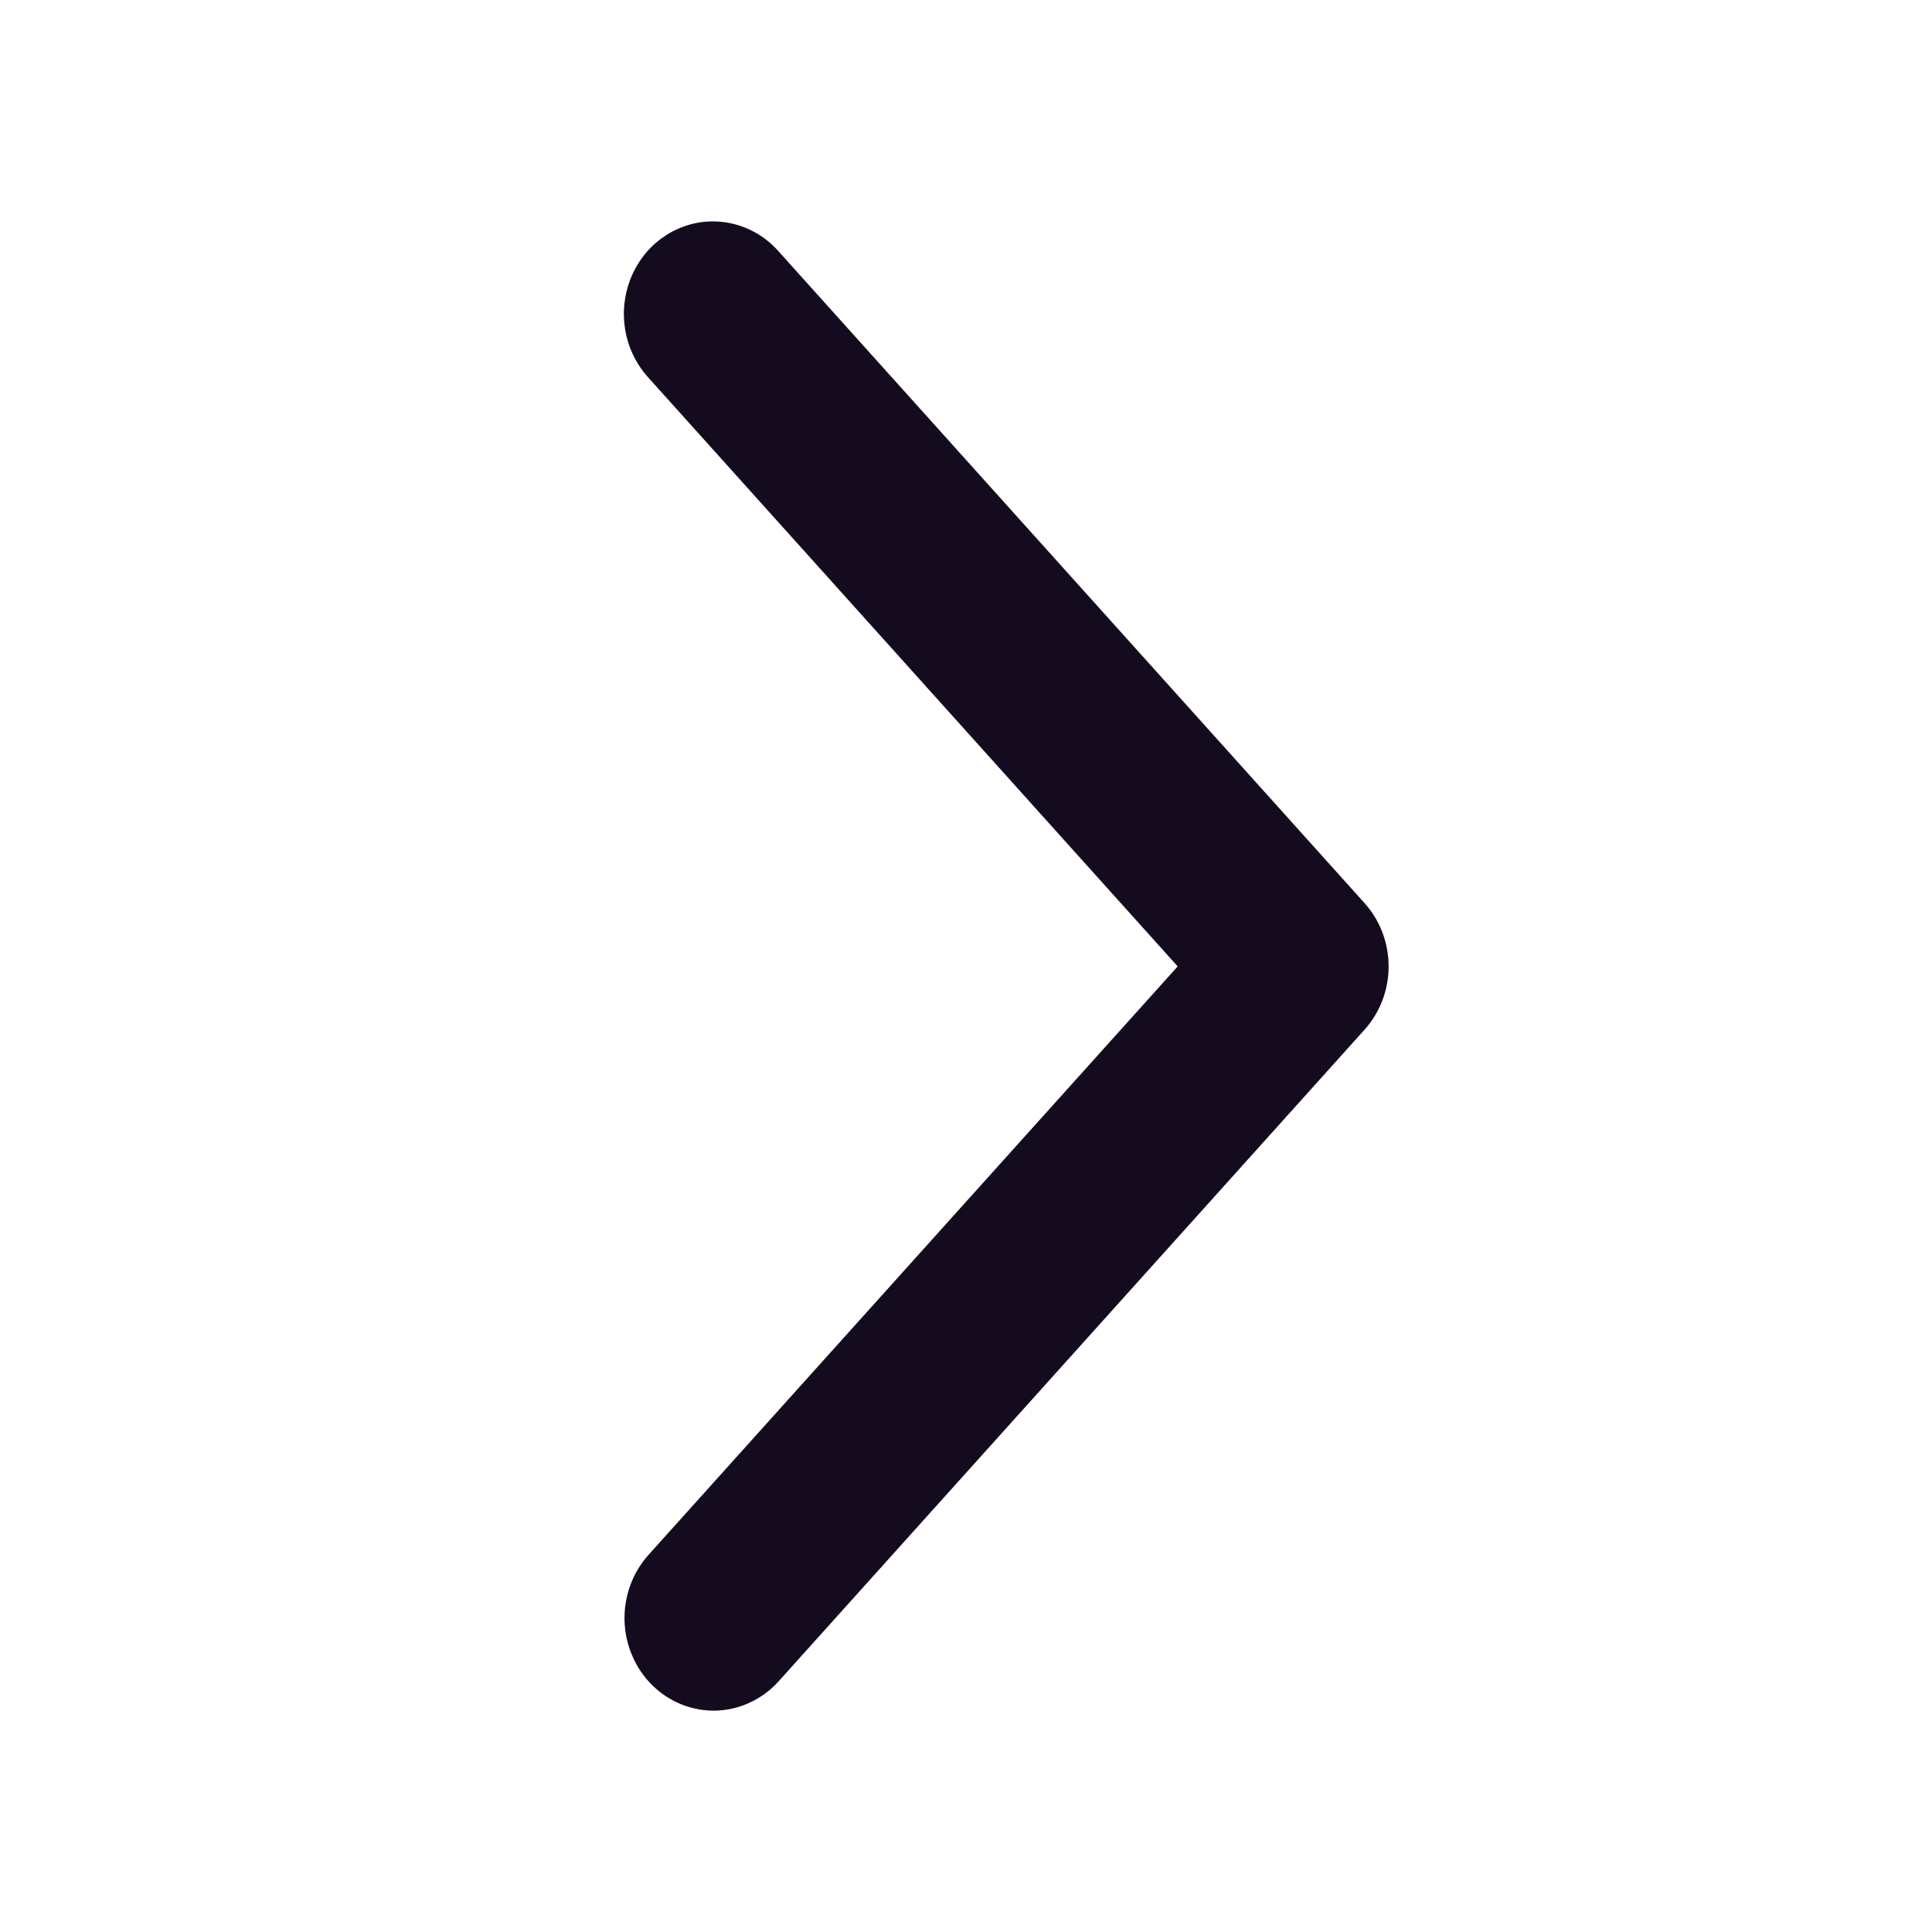 <svg width="24" height="24" viewBox="0 0 24 24" fill="none" xmlns="http://www.w3.org/2000/svg">
<path d="M8.242 19.482C8.165 19.568 8.104 19.669 8.064 19.78C8.024 19.89 8.005 20.008 8.008 20.126C8.011 20.244 8.037 20.36 8.083 20.468C8.129 20.576 8.194 20.673 8.276 20.754C8.358 20.835 8.454 20.899 8.559 20.941C8.664 20.983 8.776 21.003 8.889 21C9.001 20.996 9.112 20.97 9.214 20.921C9.317 20.873 9.41 20.804 9.487 20.718L16.766 12.623C16.916 12.456 17 12.235 17 12.005C17 11.775 16.916 11.554 16.766 11.387L9.487 3.291C9.41 3.203 9.318 3.132 9.215 3.083C9.112 3.033 9 3.005 8.887 3.001C8.773 2.996 8.66 3.016 8.554 3.058C8.448 3.1 8.351 3.164 8.268 3.245C8.186 3.327 8.12 3.426 8.074 3.534C8.028 3.643 8.003 3.761 8 3.88C7.998 3.999 8.018 4.117 8.059 4.228C8.101 4.339 8.163 4.44 8.242 4.526L14.966 12.005L8.242 19.482Z" fill="#140B1F" stroke="#140B1F" stroke-width="0.5"/>
</svg>
